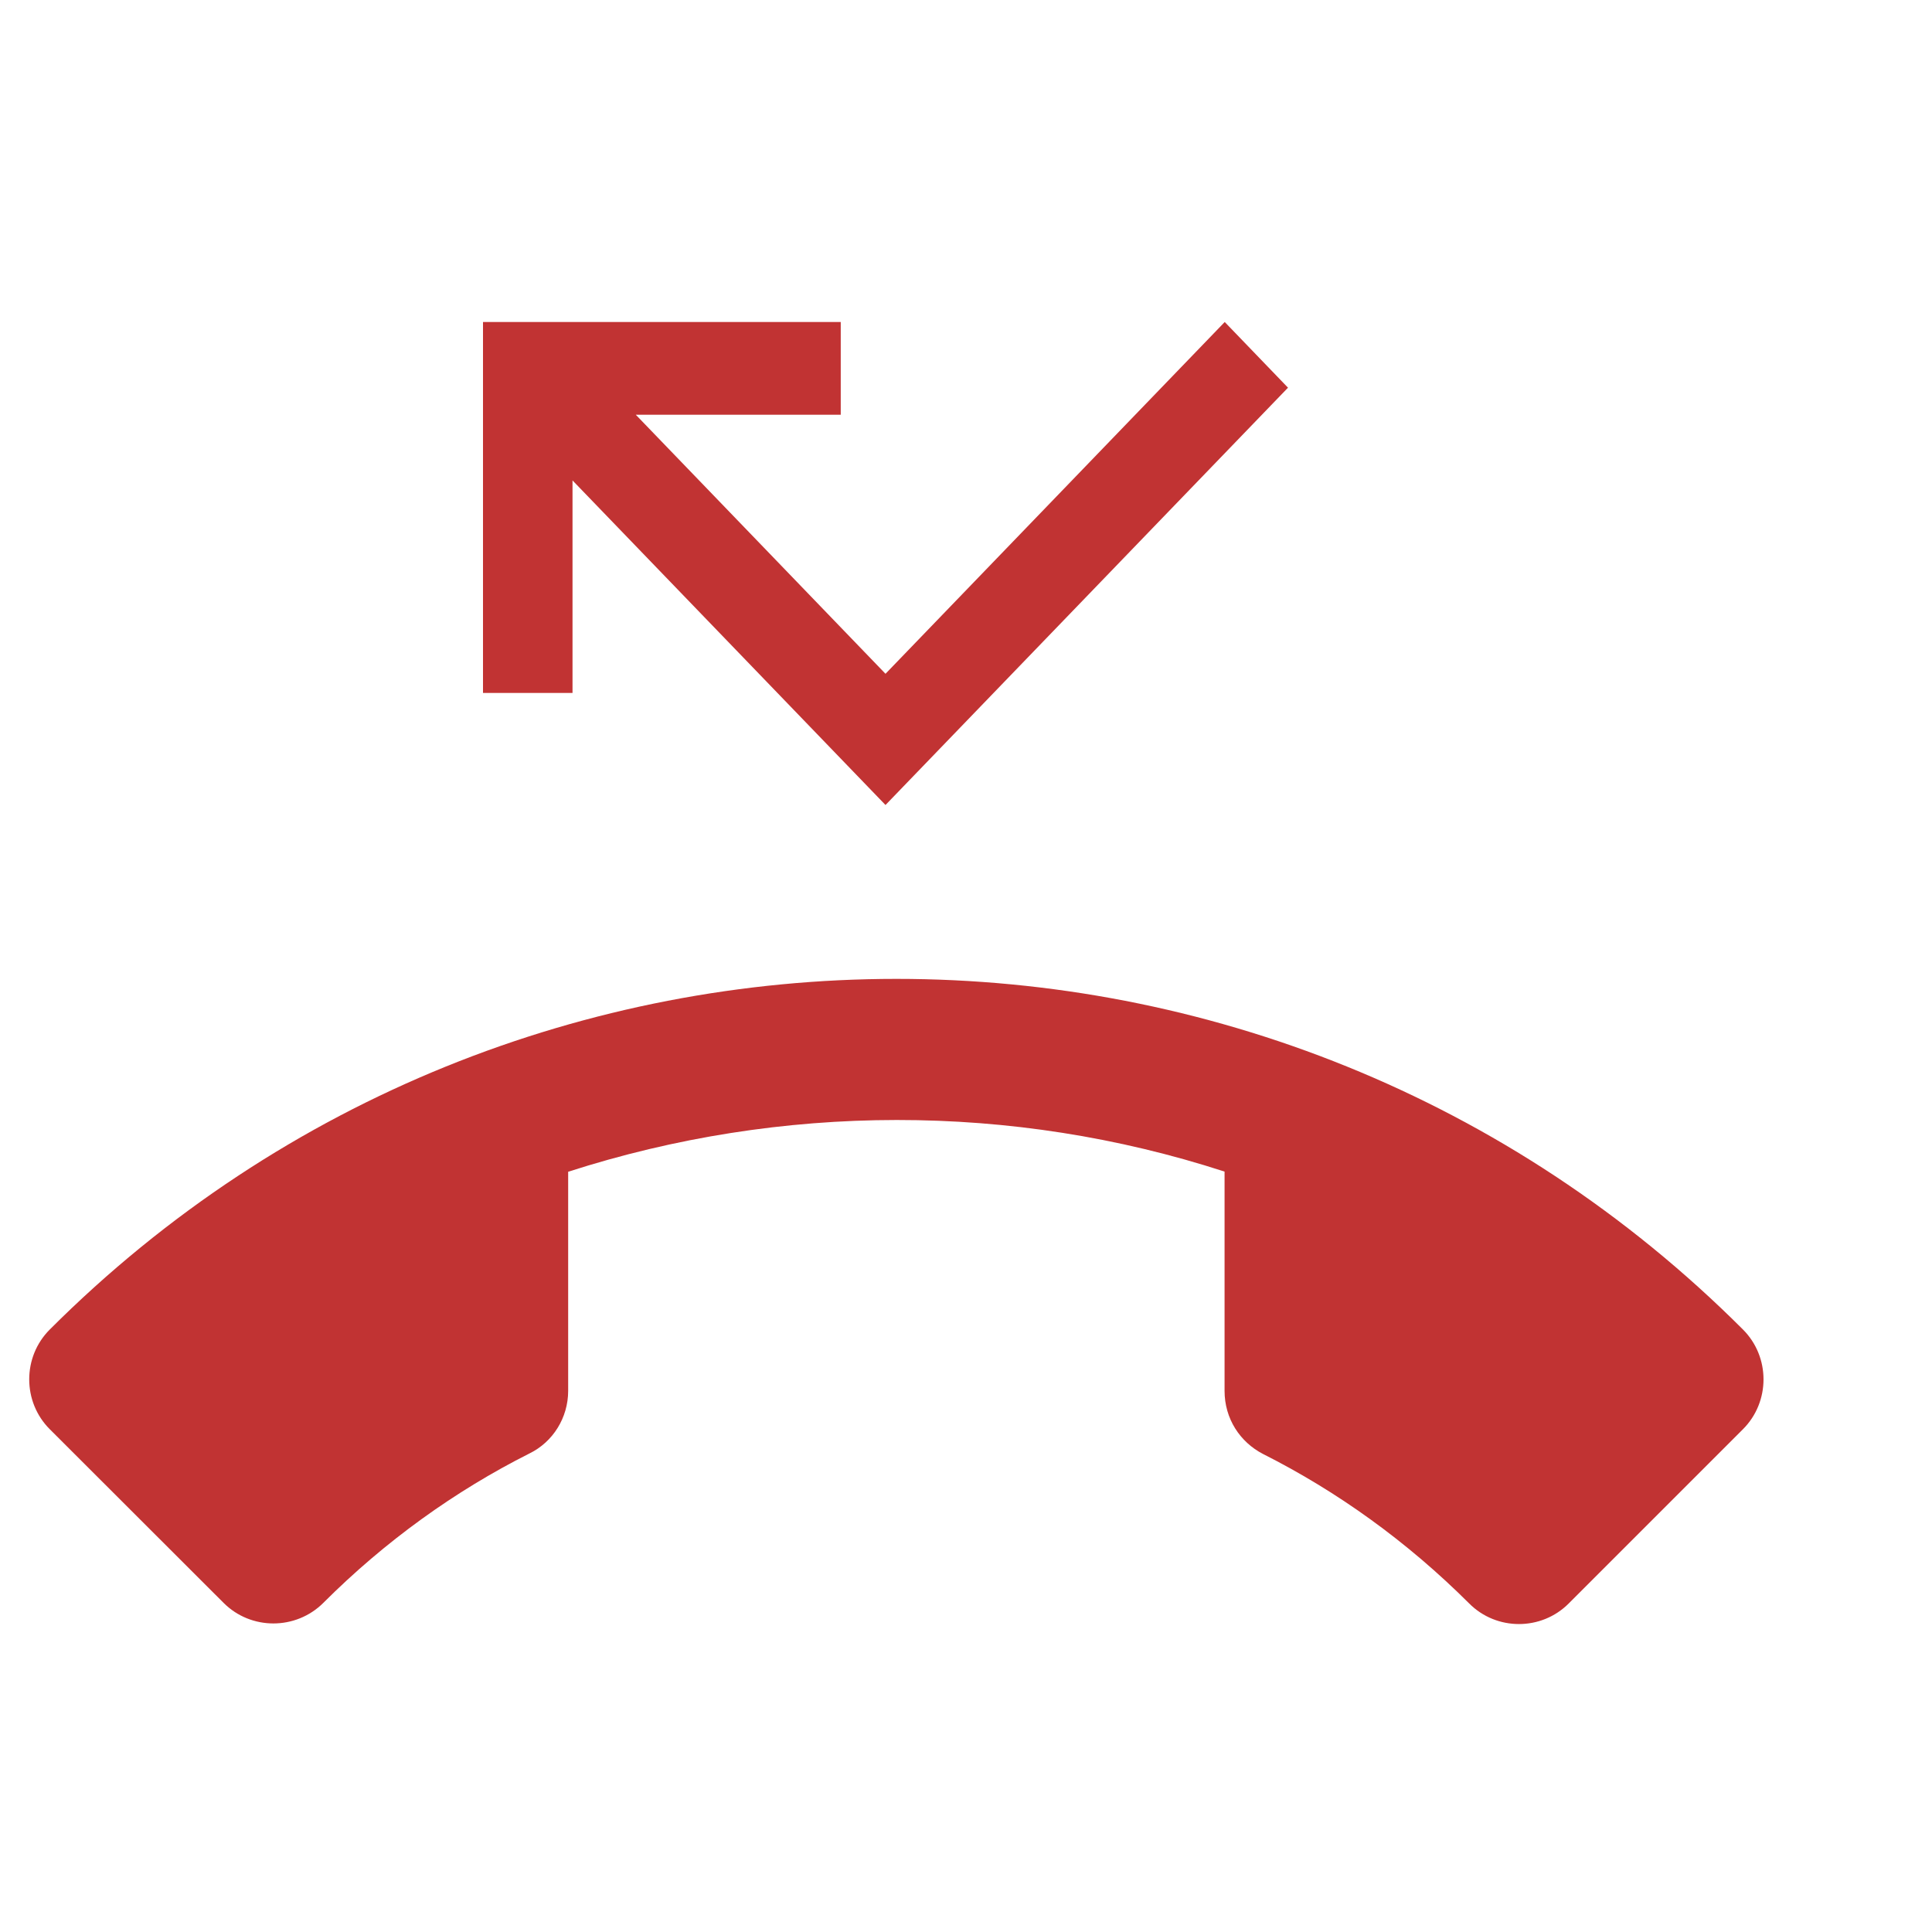 <svg width="12" height="12" viewBox="0 0 12 12" fill="none" xmlns="http://www.w3.org/2000/svg">
<path fill-rule="evenodd" clip-rule="evenodd" d="M7.606 7.277C6.286 6.848 4.853 6.851 3.529 7.278L3.529 8.639C3.529 8.806 3.434 8.957 3.288 9.028C2.827 9.26 2.391 9.573 2.008 9.956C1.837 10.126 1.559 10.126 1.389 9.956L0.309 8.877C0.139 8.707 0.139 8.428 0.309 8.258C3.214 5.354 7.922 5.354 10.826 8.258C10.996 8.428 10.996 8.707 10.826 8.877L9.744 9.959C9.574 10.13 9.295 10.13 9.125 9.959C8.738 9.573 8.305 9.263 7.845 9.031C7.702 8.957 7.606 8.812 7.606 8.639L7.606 7.277Z" fill="#C13333"/>
<path d="M7.607 2L5.5 4.185L3.949 2.576H5.222V2H3V4.304H3.556V2.984L5.5 5L8 2.408L7.607 2Z" fill="#C13333"/>
</svg>
